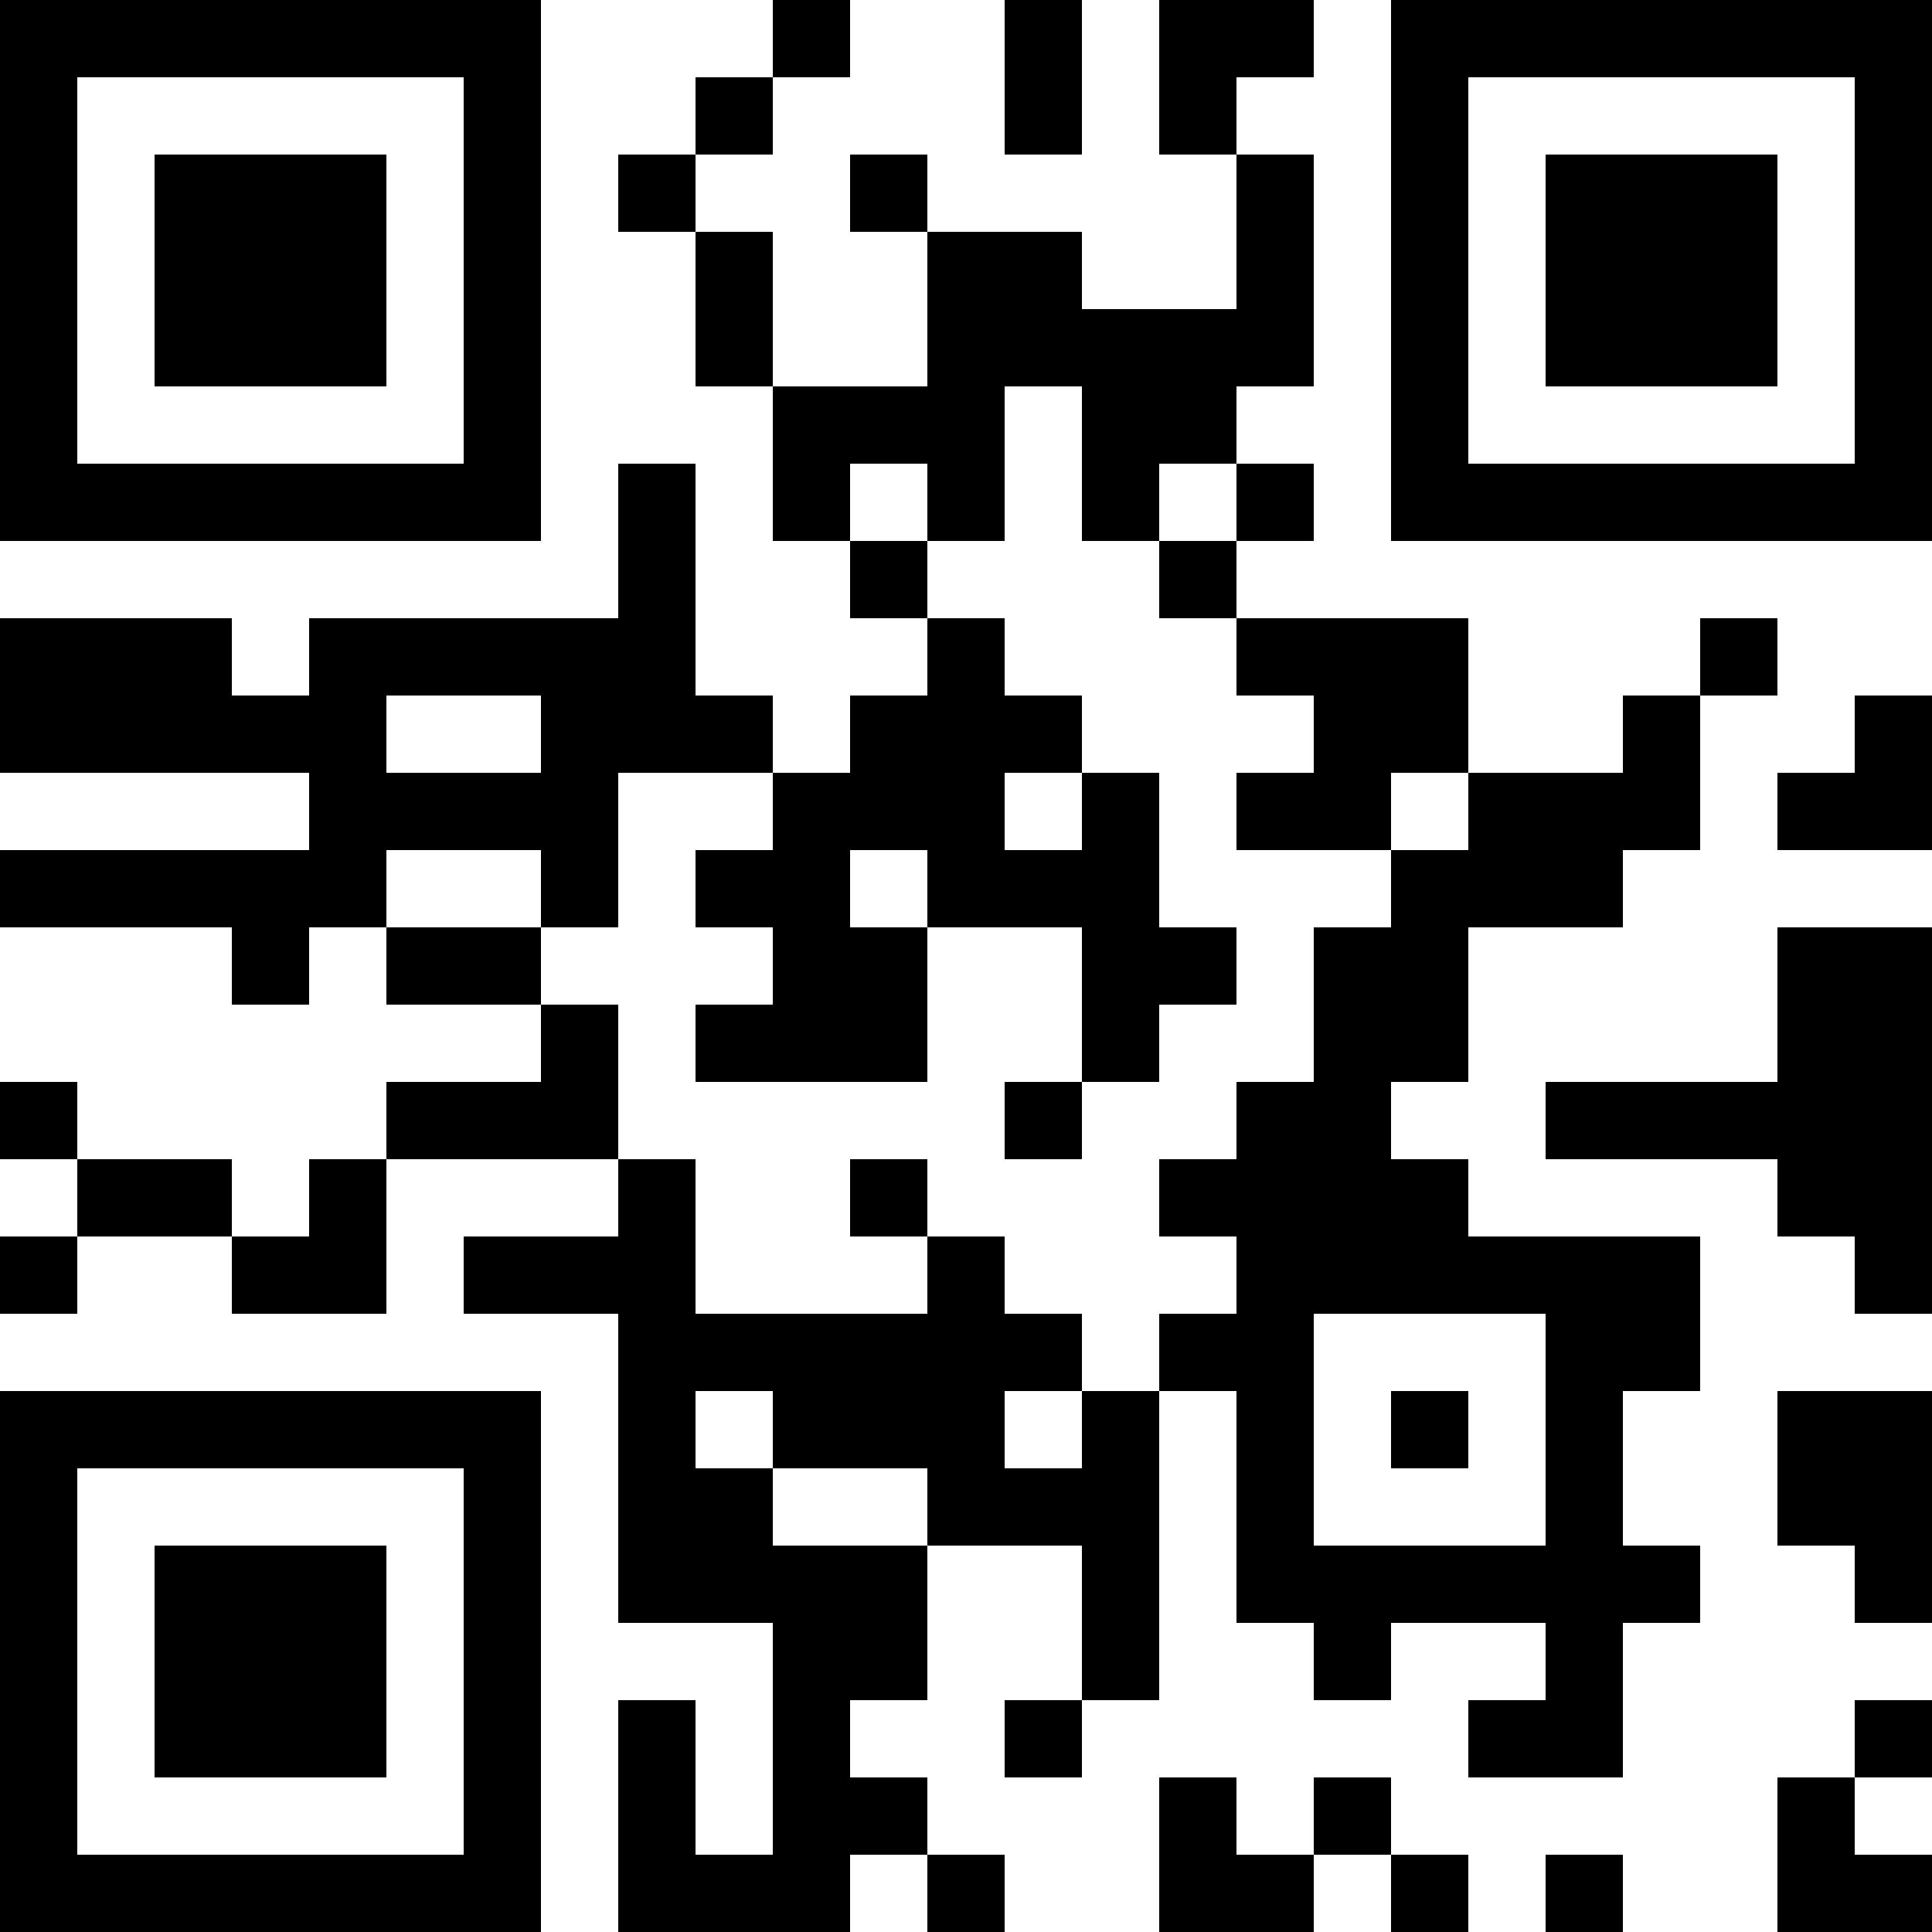 <?xml version="1.0" encoding="UTF-8"?>
<svg xmlns="http://www.w3.org/2000/svg" version="1.1" width="100" height="100" viewBox="0 0 100 100"><rect x="0" y="0" width="100" height="100" fill="#ffffff"/><g transform="scale(4)"><g transform="translate(0,0)"><path fill-rule="evenodd" d="M10 0L10 1L9 1L9 2L8 2L8 3L9 3L9 5L10 5L10 7L11 7L11 8L12 8L12 9L11 9L11 10L10 10L10 9L9 9L9 6L8 6L8 8L4 8L4 9L3 9L3 8L0 8L0 10L4 10L4 11L0 11L0 12L3 12L3 13L4 13L4 12L5 12L5 13L7 13L7 14L5 14L5 15L4 15L4 16L3 16L3 15L1 15L1 14L0 14L0 15L1 15L1 16L0 16L0 17L1 17L1 16L3 16L3 17L5 17L5 15L8 15L8 16L6 16L6 17L8 17L8 21L10 21L10 24L9 24L9 22L8 22L8 25L11 25L11 24L12 24L12 25L13 25L13 24L12 24L12 23L11 23L11 22L12 22L12 20L14 20L14 22L13 22L13 23L14 23L14 22L15 22L15 18L16 18L16 21L17 21L17 22L18 22L18 21L20 21L20 22L19 22L19 23L21 23L21 21L22 21L22 20L21 20L21 18L22 18L22 16L19 16L19 15L18 15L18 14L19 14L19 12L21 12L21 11L22 11L22 9L23 9L23 8L22 8L22 9L21 9L21 10L19 10L19 8L16 8L16 7L17 7L17 6L16 6L16 5L17 5L17 2L16 2L16 1L17 1L17 0L15 0L15 2L16 2L16 4L14 4L14 3L12 3L12 2L11 2L11 3L12 3L12 5L10 5L10 3L9 3L9 2L10 2L10 1L11 1L11 0ZM13 0L13 2L14 2L14 0ZM13 5L13 7L12 7L12 6L11 6L11 7L12 7L12 8L13 8L13 9L14 9L14 10L13 10L13 11L14 11L14 10L15 10L15 12L16 12L16 13L15 13L15 14L14 14L14 12L12 12L12 11L11 11L11 12L12 12L12 14L9 14L9 13L10 13L10 12L9 12L9 11L10 11L10 10L8 10L8 12L7 12L7 11L5 11L5 12L7 12L7 13L8 13L8 15L9 15L9 17L12 17L12 16L13 16L13 17L14 17L14 18L13 18L13 19L14 19L14 18L15 18L15 17L16 17L16 16L15 16L15 15L16 15L16 14L17 14L17 12L18 12L18 11L19 11L19 10L18 10L18 11L16 11L16 10L17 10L17 9L16 9L16 8L15 8L15 7L16 7L16 6L15 6L15 7L14 7L14 5ZM5 9L5 10L7 10L7 9ZM24 9L24 10L23 10L23 11L25 11L25 9ZM23 12L23 14L20 14L20 15L23 15L23 16L24 16L24 17L25 17L25 12ZM13 14L13 15L14 15L14 14ZM11 15L11 16L12 16L12 15ZM17 17L17 20L20 20L20 17ZM9 18L9 19L10 19L10 20L12 20L12 19L10 19L10 18ZM18 18L18 19L19 19L19 18ZM23 18L23 20L24 20L24 21L25 21L25 18ZM24 22L24 23L23 23L23 25L25 25L25 24L24 24L24 23L25 23L25 22ZM15 23L15 25L17 25L17 24L18 24L18 25L19 25L19 24L18 24L18 23L17 23L17 24L16 24L16 23ZM20 24L20 25L21 25L21 24ZM0 0L0 7L7 7L7 0ZM1 1L1 6L6 6L6 1ZM2 2L2 5L5 5L5 2ZM18 0L18 7L25 7L25 0ZM19 1L19 6L24 6L24 1ZM20 2L20 5L23 5L23 2ZM0 18L0 25L7 25L7 18ZM1 19L1 24L6 24L6 19ZM2 20L2 23L5 23L5 20Z" fill="#000000"/></g></g></svg>

